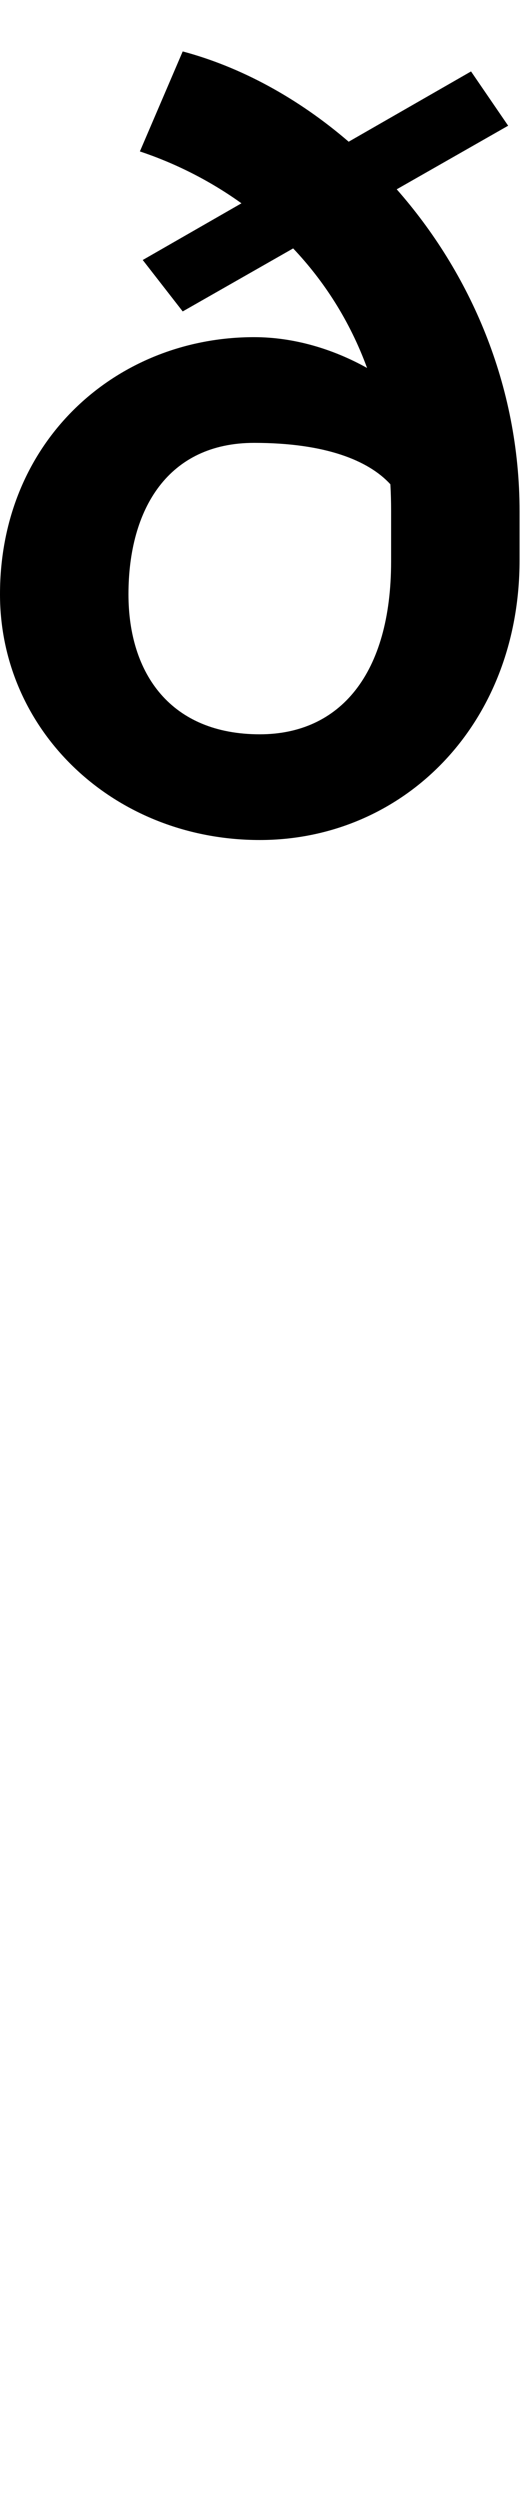 <svg id="svg-uni1DD9" xmlns="http://www.w3.org/2000/svg" width="73" height="350"><path d="M-972 -2604C-924.33 -2588.11 -875.371 -2564.169 -829.694 -2531.376L-968 -2452L-912 -2380L-757.244 -2468.238C-714.477 -2423.062 -678.171 -2367.575 -653.663 -2300.843C-701.4 -2327.467 -756.214 -2344 -812 -2344C-1004 -2344 -1168 -2200 -1168 -1984C-1168 -1792 -1008 -1640 -804 -1640C-604 -1640 -440 -1800 -440 -2032V-2100C-440 -2277.545 -509.665 -2434.672 -612.137 -2550.975L-456 -2640L-508 -2716L-679.461 -2617.596C-750.242 -2678.566 -830.661 -2722.31 -912 -2744ZM-621.017 -2138.011C-620.344 -2125.925 -620 -2113.589 -620 -2101V-2030C-620 -1872 -692 -1788 -804 -1788C-928 -1788 -988 -1872 -988 -1984C-988 -2104 -932 -2196 -812 -2196C-712.17 -2196 -651.654 -2171.429 -621.017 -2138.011Z" transform="translate(116.8 281.6) scale(0.1)"/></svg>
